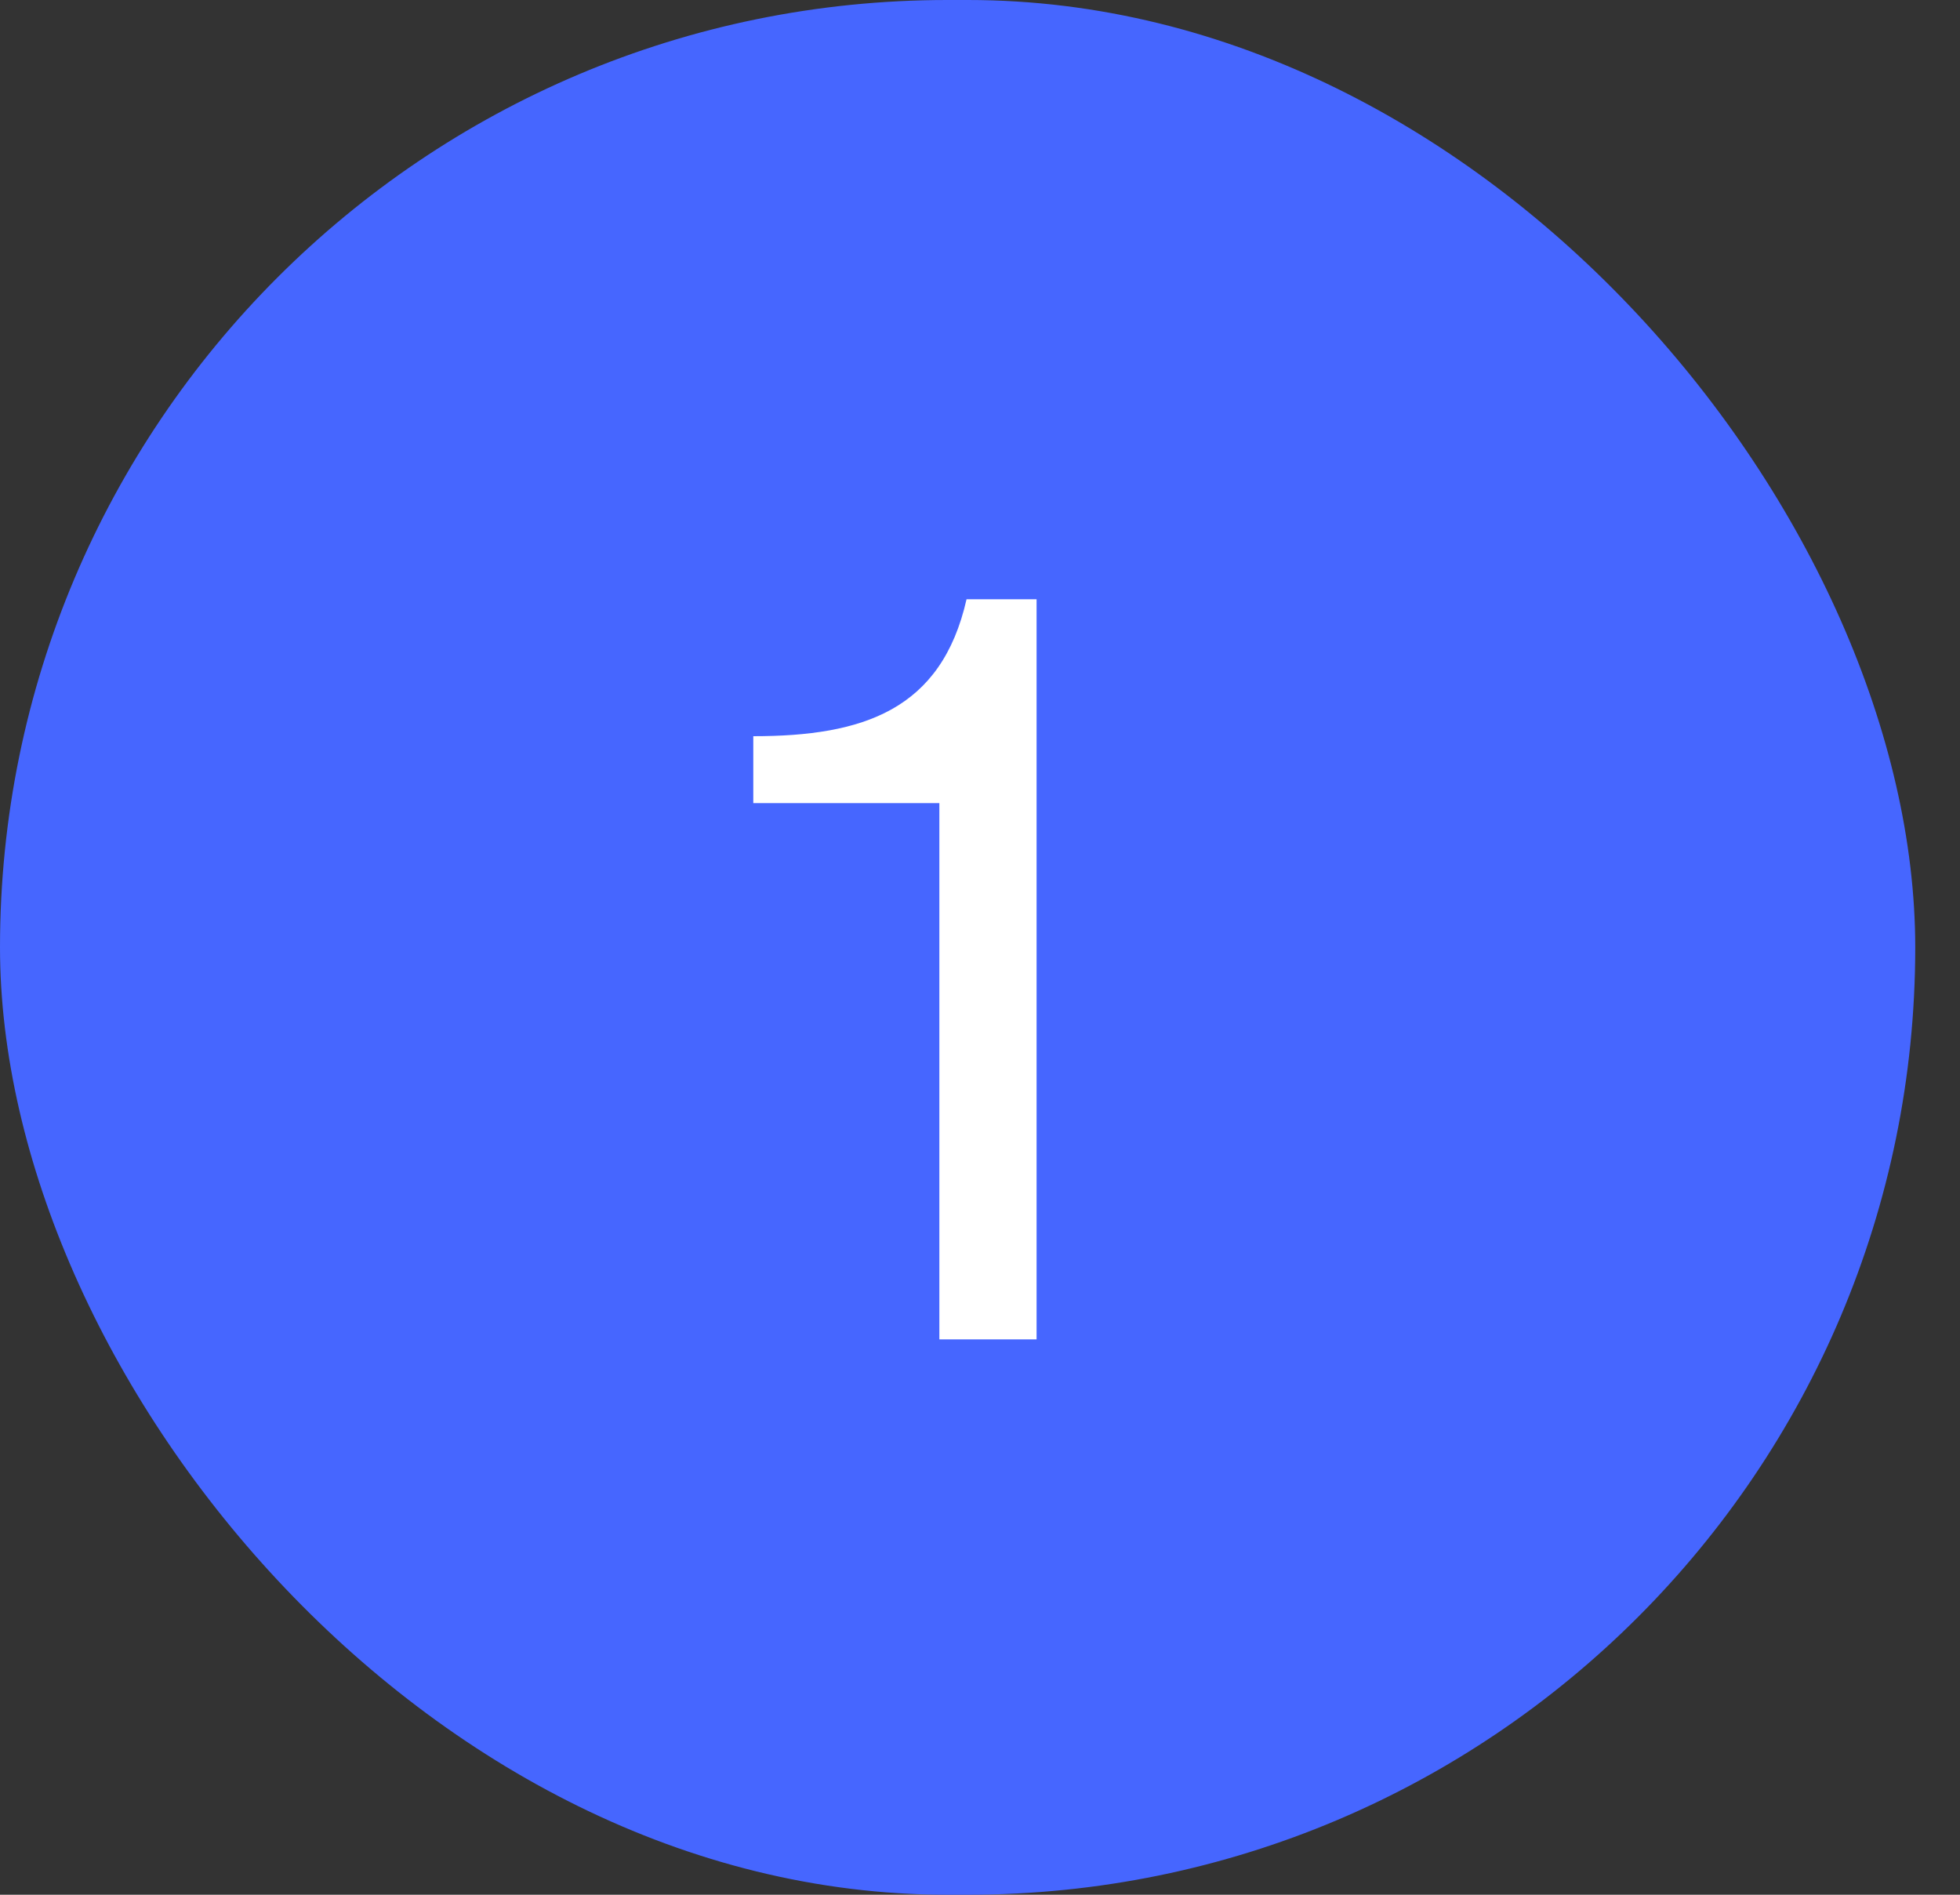 <svg width="30" height="29" viewBox="0 0 30 29" fill="none" xmlns="http://www.w3.org/2000/svg">
<rect x="0" y="0" width="30" height="29" fill="#333333" stroke="none"/>
<rect width="29.315" height="29" rx="14.5" fill="#4666FF"/>
<path d="M15.866 9.172V20.5H14.378V12.292H11.53V11.268C13.21 11.268 14.41 10.868 14.794 9.172H15.866Z" fill="white"/>
</svg>
